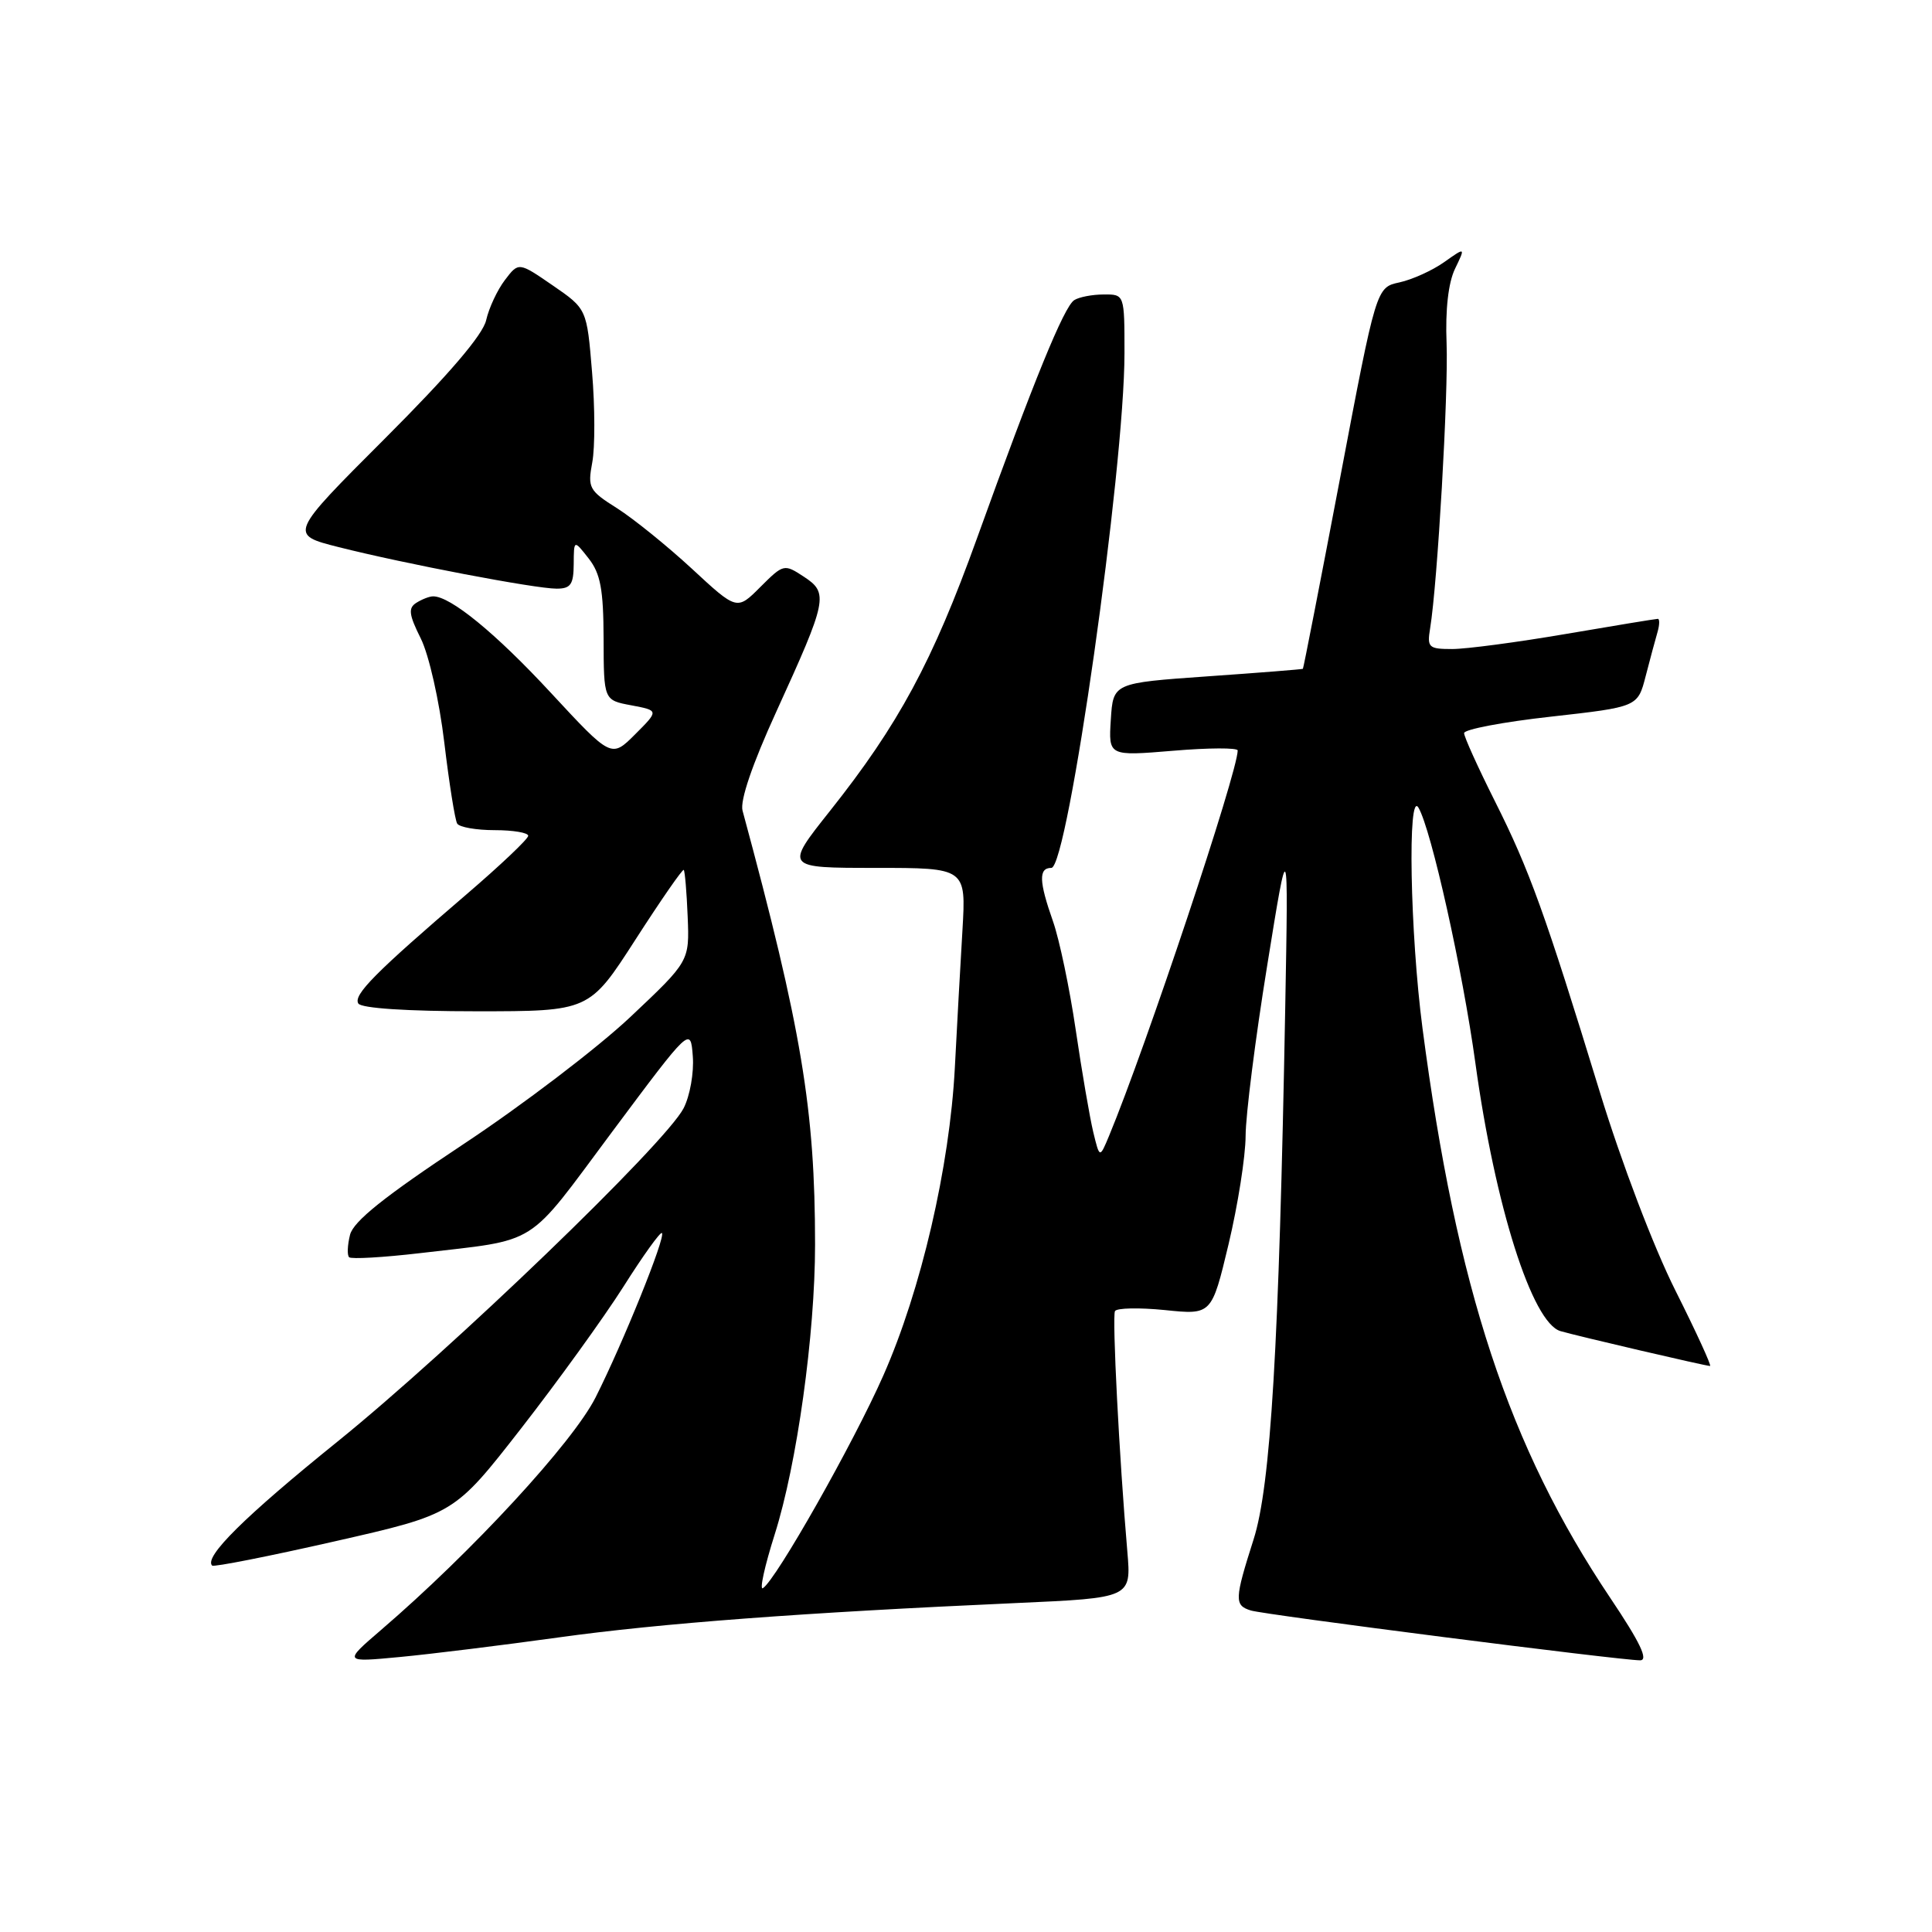 <?xml version="1.0" encoding="UTF-8" standalone="no"?>
<!DOCTYPE svg PUBLIC "-//W3C//DTD SVG 1.1//EN" "http://www.w3.org/Graphics/SVG/1.1/DTD/svg11.dtd" >
<svg xmlns="http://www.w3.org/2000/svg" xmlns:xlink="http://www.w3.org/1999/xlink" version="1.1" viewBox="0 0 256 256">
 <g >
 <path fill="currentColor"
d=" M 74.00 216.97 C 87.53 215.09 106.32 213.68 134.70 212.41 C 149.90 211.73 149.90 211.73 149.38 205.61 C 148.31 193.21 147.35 174.48 147.74 173.73 C 147.96 173.31 150.94 173.25 154.35 173.59 C 160.55 174.23 160.55 174.23 162.79 164.87 C 164.02 159.71 165.04 153.25 165.05 150.50 C 165.06 147.75 166.34 137.62 167.90 128.00 C 170.72 110.50 170.72 110.50 170.30 133.50 C 169.48 178.38 168.38 196.90 166.10 204.00 C 163.57 211.94 163.54 212.72 165.75 213.40 C 167.64 213.98 214.69 220.00 217.32 220.00 C 218.46 220.00 217.34 217.65 213.38 211.75 C 199.92 191.69 193.01 170.74 188.49 136.26 C 186.84 123.68 186.49 104.53 187.96 107.03 C 189.65 109.93 193.80 128.52 195.50 140.89 C 198.11 159.83 203.02 175.29 206.77 176.38 C 208.99 177.03 226.02 181.00 226.59 181.00 C 226.82 181.00 224.76 176.50 222.00 171.00 C 219.12 165.27 214.85 154.05 212.00 144.75 C 204.72 120.98 202.65 115.26 198.10 106.20 C 195.85 101.71 194.00 97.64 194.00 97.14 C 194.00 96.65 199.18 95.66 205.51 94.96 C 217.01 93.67 217.01 93.67 218.06 89.59 C 218.64 87.34 219.35 84.71 219.63 83.75 C 219.91 82.79 219.92 82.00 219.67 82.00 C 219.41 82.00 213.93 82.90 207.50 84.00 C 201.07 85.10 194.28 86.00 192.43 86.00 C 189.30 86.00 189.08 85.80 189.50 83.25 C 190.48 77.25 191.93 52.09 191.68 45.50 C 191.50 41.04 191.91 37.45 192.80 35.61 C 194.19 32.73 194.19 32.73 191.35 34.74 C 189.78 35.85 187.12 37.05 185.43 37.42 C 182.36 38.08 182.36 38.08 177.58 63.29 C 174.94 77.16 172.72 88.55 172.64 88.62 C 172.56 88.69 166.88 89.14 160.00 89.62 C 147.50 90.50 147.50 90.50 147.19 95.34 C 146.88 100.19 146.88 100.19 155.44 99.48 C 160.15 99.08 164.00 99.07 164.00 99.44 C 164.00 102.31 151.85 138.72 146.96 150.50 C 145.71 153.50 145.71 153.50 144.86 150.00 C 144.40 148.07 143.35 141.98 142.54 136.47 C 141.73 130.95 140.37 124.48 139.53 122.09 C 137.66 116.78 137.60 115.00 139.31 115.00 C 141.49 115.00 149.00 62.15 149.00 46.78 C 149.00 39.00 149.00 39.00 146.25 39.02 C 144.74 39.02 142.98 39.36 142.34 39.77 C 140.99 40.63 136.98 50.44 129.44 71.37 C 123.57 87.66 119.07 96.00 109.97 107.46 C 103.98 115.00 103.98 115.00 115.99 115.00 C 128.01 115.00 128.01 115.00 127.53 123.25 C 127.26 127.79 126.80 136.00 126.52 141.50 C 125.83 154.64 122.05 170.93 117.05 182.25 C 113.10 191.21 102.81 209.38 101.09 210.44 C 100.61 210.74 101.32 207.52 102.66 203.29 C 105.60 194.02 108.00 176.81 108.00 164.92 C 108.00 147.03 106.22 136.34 98.39 107.41 C 98.04 106.09 99.67 101.29 102.86 94.31 C 109.63 79.48 109.82 78.58 106.52 76.42 C 103.90 74.70 103.82 74.72 100.75 77.78 C 97.65 80.89 97.65 80.89 91.69 75.37 C 88.41 72.34 83.94 68.73 81.77 67.35 C 78.04 65.00 77.85 64.64 78.48 61.26 C 78.85 59.29 78.84 53.90 78.45 49.30 C 77.76 40.93 77.76 40.93 73.24 37.82 C 68.72 34.71 68.72 34.71 66.90 37.11 C 65.90 38.42 64.78 40.82 64.42 42.42 C 63.99 44.36 59.47 49.64 51.02 58.09 C 38.28 70.83 38.28 70.83 44.89 72.50 C 53.61 74.70 70.91 78.00 73.75 78.00 C 75.62 78.00 76.00 77.45 76.02 74.75 C 76.04 71.50 76.04 71.50 78.00 74.00 C 79.57 76.01 79.96 78.10 79.98 84.64 C 80.00 92.78 80.00 92.78 83.66 93.46 C 87.31 94.15 87.31 94.15 84.16 97.30 C 81.01 100.45 81.01 100.45 72.99 91.80 C 65.68 83.90 59.66 78.98 57.38 79.02 C 56.90 79.02 55.90 79.41 55.16 79.88 C 54.07 80.57 54.18 81.45 55.76 84.61 C 56.84 86.79 58.21 92.85 58.87 98.38 C 59.52 103.82 60.29 108.66 60.58 109.13 C 60.88 109.61 63.12 110.00 65.56 110.00 C 68.00 110.00 70.00 110.34 69.99 110.75 C 69.99 111.16 66.31 114.65 61.82 118.50 C 49.73 128.86 46.78 131.84 47.48 132.97 C 47.87 133.60 53.95 134.00 63.11 134.00 C 78.09 134.00 78.09 134.00 84.21 124.49 C 87.57 119.27 90.45 115.11 90.60 115.27 C 90.75 115.42 90.99 118.21 91.12 121.46 C 91.36 127.37 91.36 127.37 83.51 134.77 C 79.19 138.84 69.21 146.45 61.33 151.66 C 50.93 158.55 46.83 161.83 46.38 163.62 C 46.04 164.98 45.98 166.32 46.26 166.59 C 46.53 166.86 50.75 166.62 55.63 166.05 C 71.65 164.16 69.55 165.49 81.09 150.00 C 91.50 136.04 91.50 136.04 91.80 139.96 C 91.97 142.13 91.42 145.22 90.58 146.85 C 88.16 151.53 59.86 178.78 44.73 191.01 C 32.39 200.97 26.99 206.32 28.11 207.45 C 28.33 207.66 35.63 206.22 44.34 204.24 C 60.19 200.64 60.19 200.64 69.03 189.30 C 73.89 183.06 80.00 174.60 82.61 170.49 C 85.21 166.37 87.51 163.18 87.71 163.38 C 88.23 163.90 82.57 177.92 78.92 185.16 C 75.90 191.15 62.51 205.66 50.50 215.97 C 45.50 220.27 45.50 220.27 53.00 219.56 C 57.12 219.17 66.58 218.00 74.00 216.97 Z "/>
</g>
</svg>